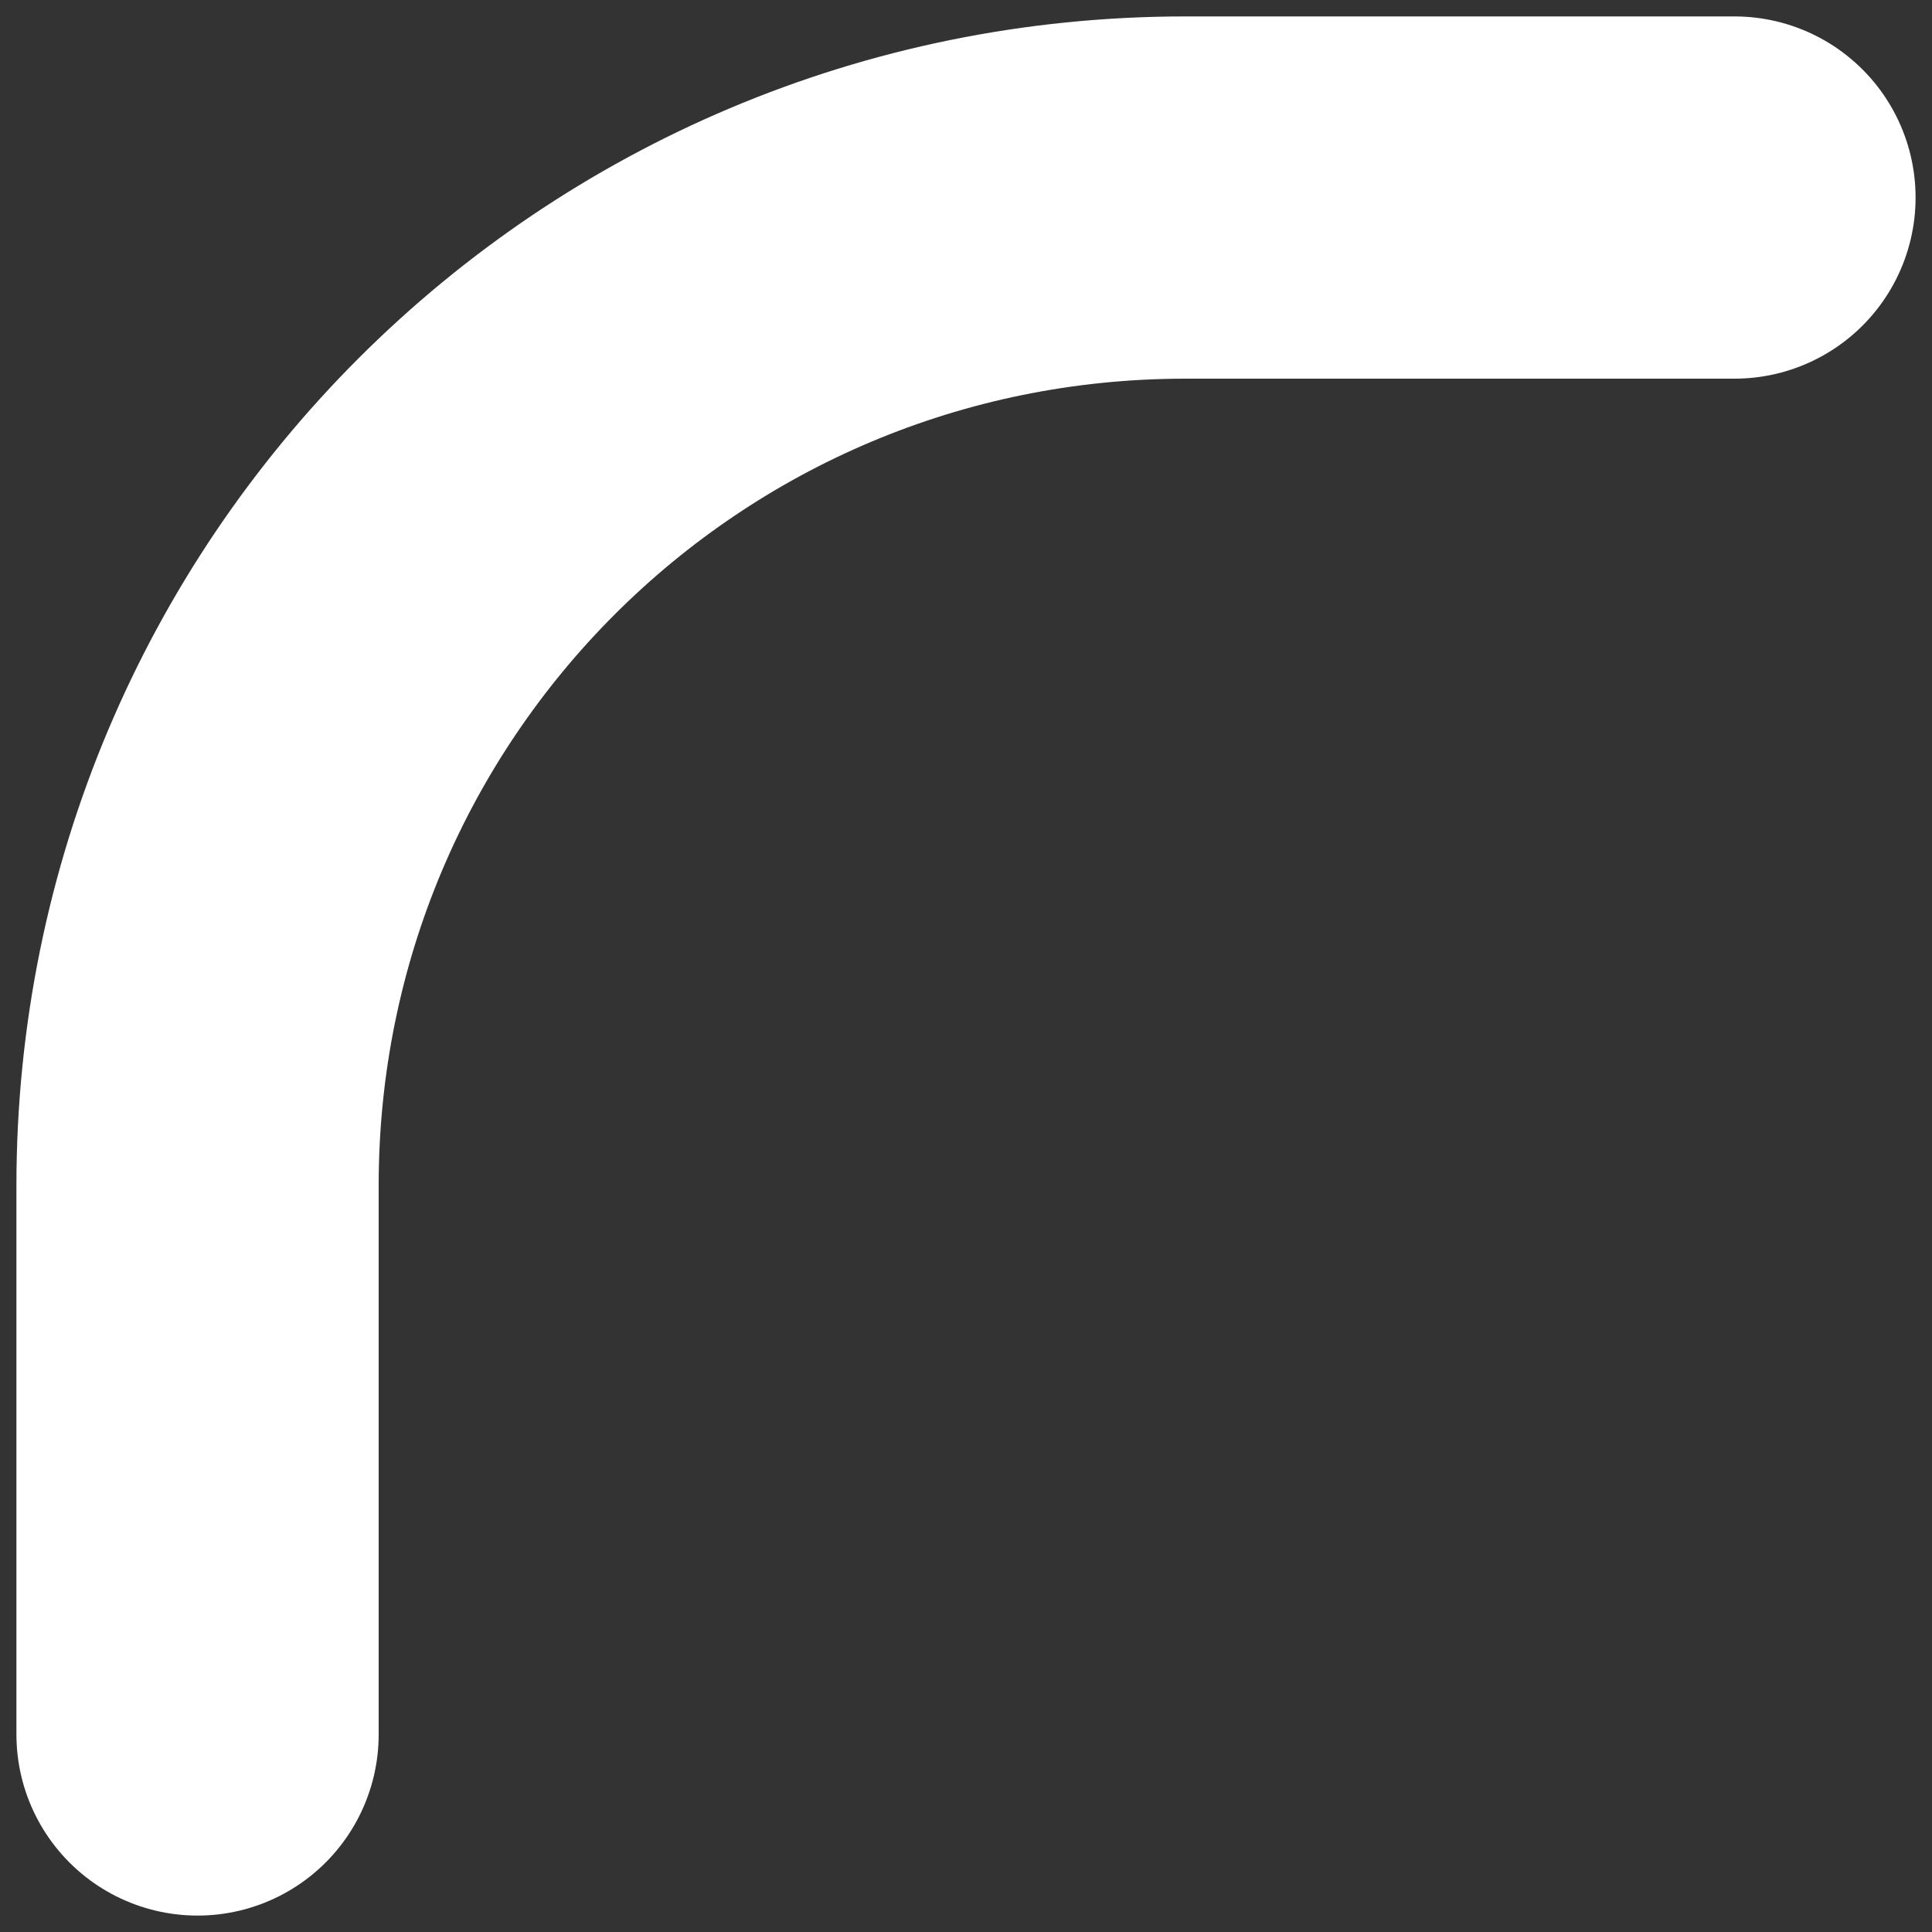 <svg width="8" height="8" viewBox="0 0 8 8" fill="none" xmlns="http://www.w3.org/2000/svg">
<rect x="0" y="0" width="8" height="8" fill="#333333" stroke="none"/>
<path d="M0.818 7.182V4.909C0.818 2.645 2.645 0.818 4.909 0.818H7.182" stroke="white" stroke-width="1.5" stroke-linecap="round" stroke-linejoin="round"/>
</svg>
